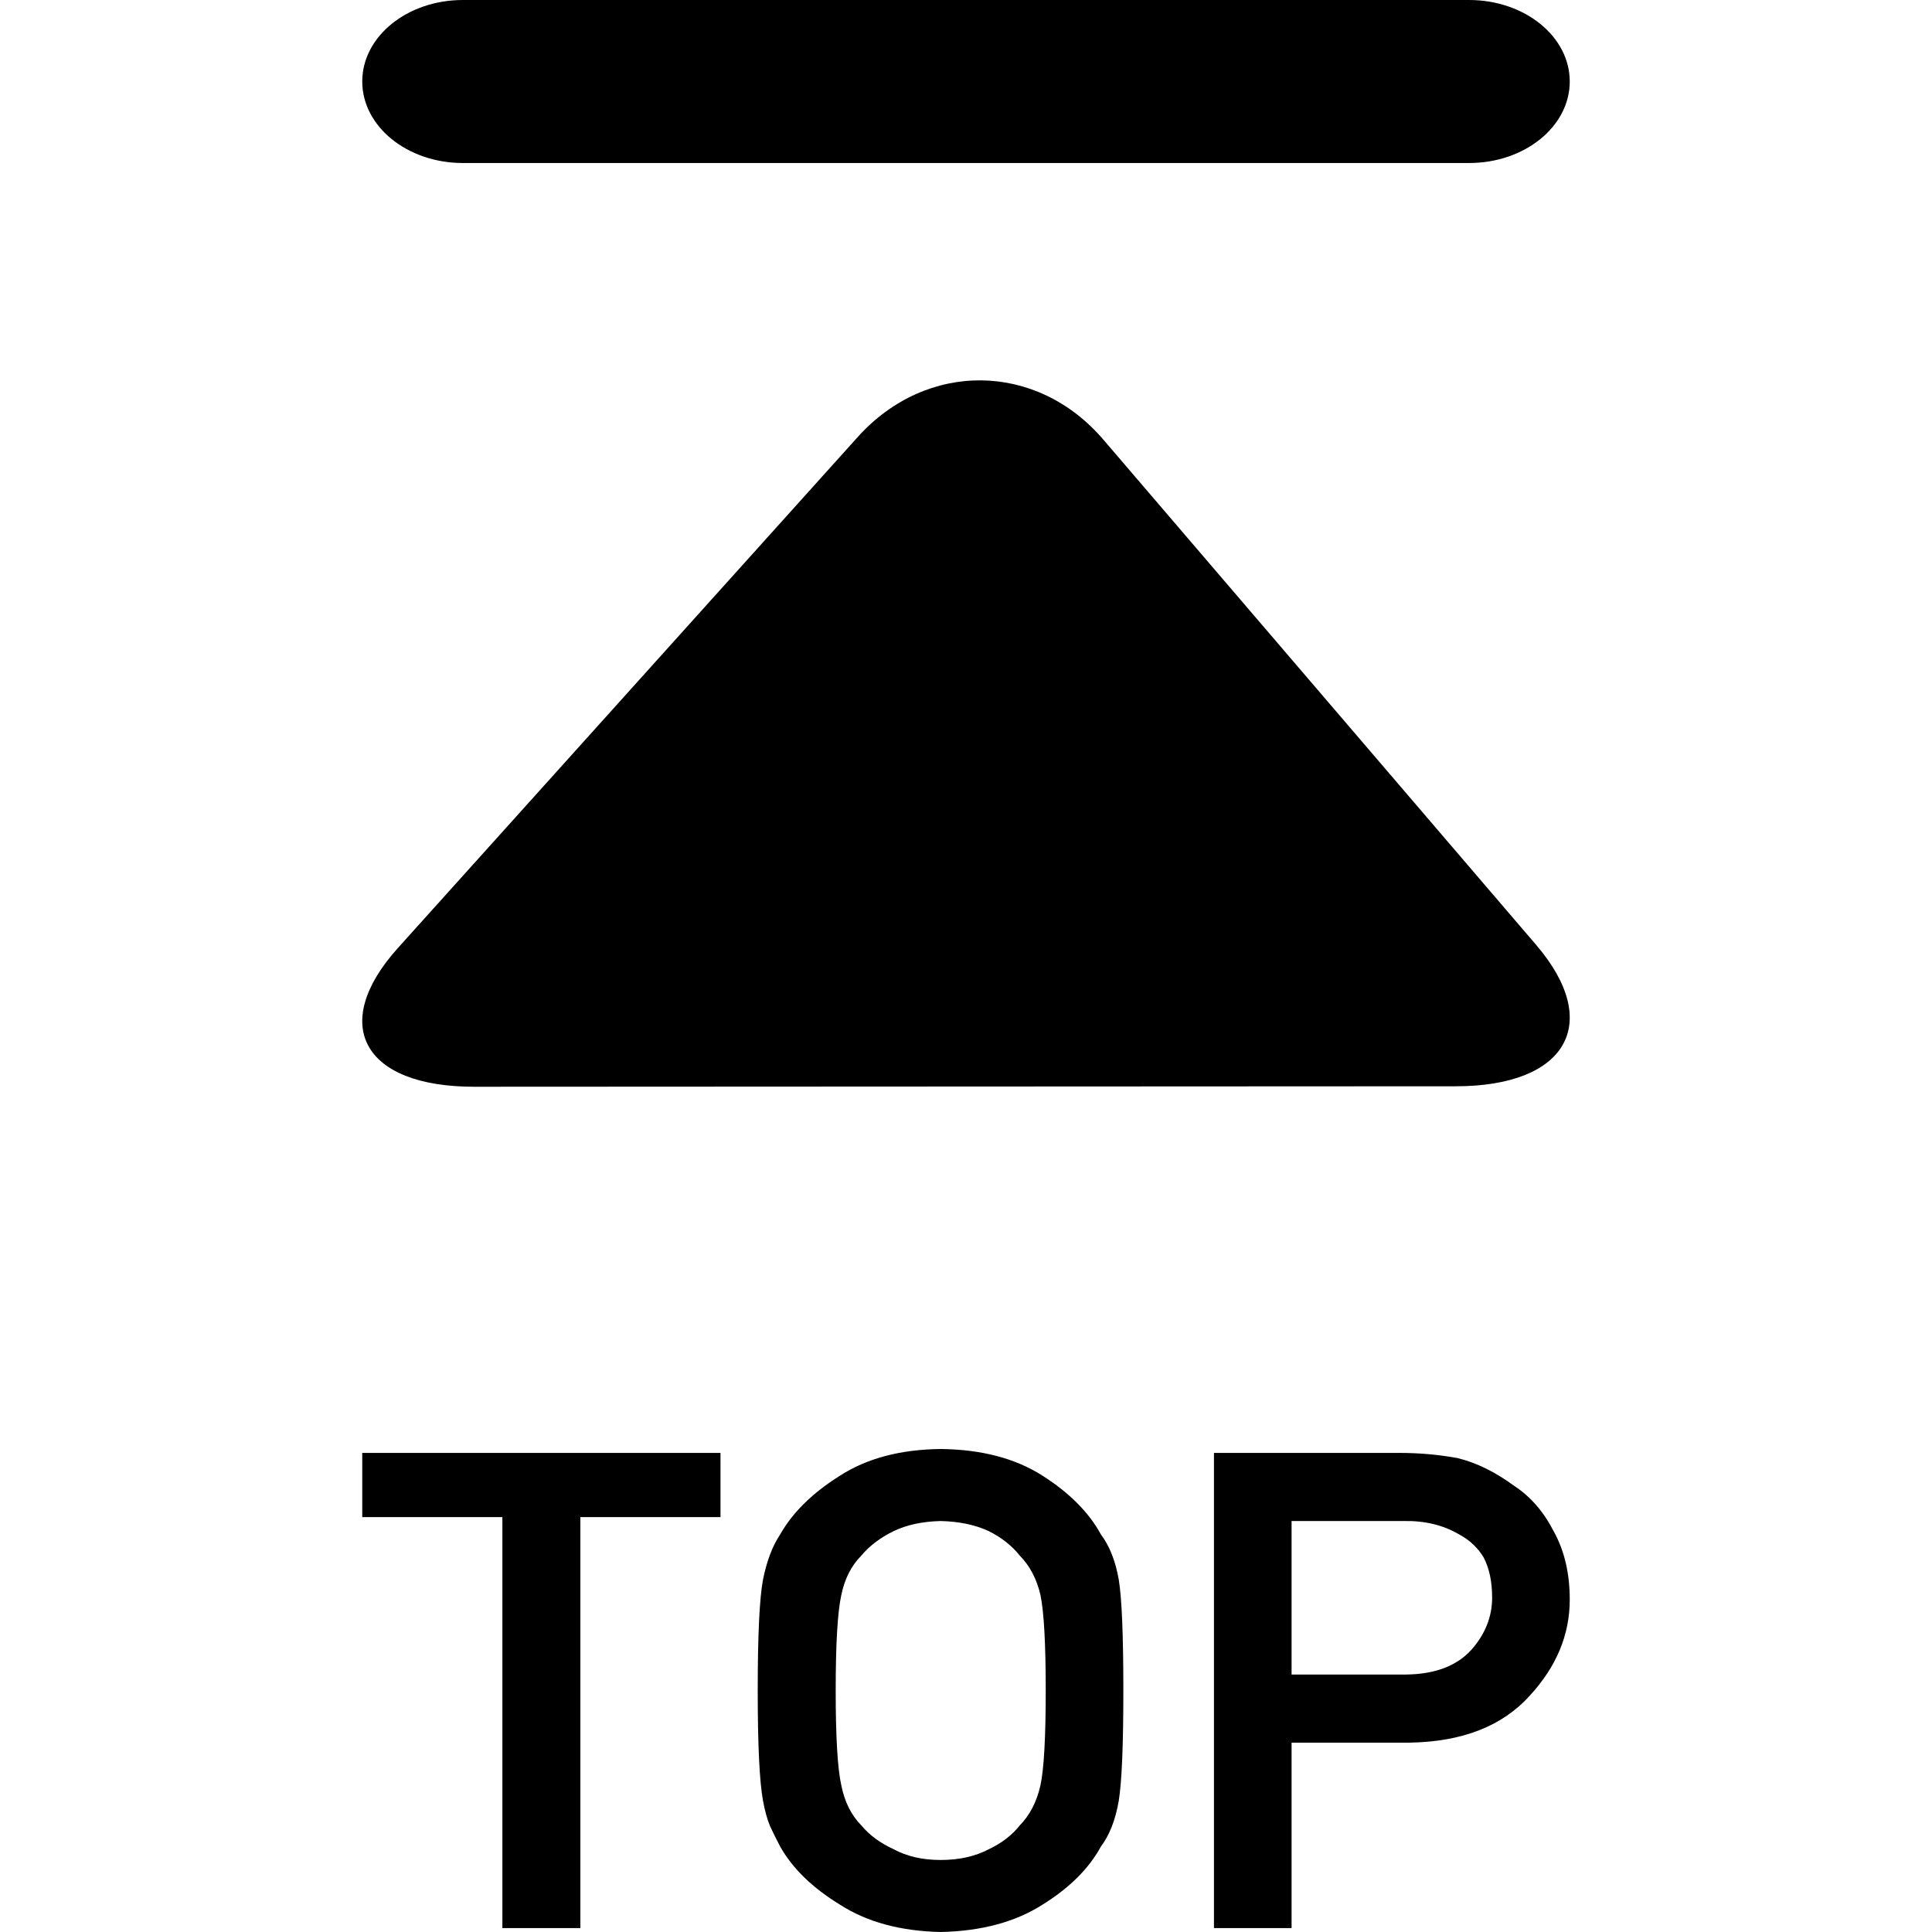 <?xml version="1.0" encoding="UTF-8"?>
<svg width="1024px" height="1024px" viewBox="0 0 1024 1024" version="1.1" xmlns="http://www.w3.org/2000/svg" xmlns:xlink="http://www.w3.org/1999/xlink">
    <!-- Generator: Sketch 49.2 (51160) - http://www.bohemiancoding.com/sketch -->
    <title>回到顶部</title>
    <desc>Created with Sketch.</desc>
    <defs></defs>
    <g id="回到顶部" stroke="none" stroke-width="1" fill="none" fill-rule="evenodd">
        <g id="Group-4" transform="translate(192, 0)" fill="#000000">
            <path d="M1.01506105e-14,43.2 C1.01506105e-14,19.316 23.857,0 53.357,0 L586.643,0 C616.071,0 640,19.316 640,43.2 C640,67.027 616.143,86.4 586.643,86.4 L53.357,86.4 C23.857,86.4 0,67.027 1.01506105e-14,43.2 Z M262.576,231.673 C299.109,191.038 357.448,191.665 392.837,233.052 L622.188,500.814 C657.649,542.201 638.489,575.749 579.578,575.749 L59.463,576 C0.481,576.063 -17.678,543.141 18.855,502.507 L262.576,231.673 Z" id="Shape" fill-rule="nonzero"></path>
            <path d="M74.276,804.103 L0,804.103 L0,770.073 L189.878,770.073 L189.878,804.103 L115.602,804.103 L115.602,1021.927 L74.276,1021.927 L74.276,804.103 Z M209.61,896 C209.61,866.749 210.541,847.172 212.403,837.269 C214.388,827.365 217.429,819.361 221.524,813.258 C228.102,801.627 238.65,791.262 253.17,782.165 C267.442,772.952 285.251,768.23 306.597,768 C328.191,768.23 346.186,772.952 360.582,782.165 C374.854,791.262 385.154,801.627 391.483,813.258 C396.075,819.361 399.24,827.365 400.977,837.269 C402.591,847.172 403.397,866.749 403.397,896 C403.397,924.79 402.591,944.252 400.977,954.386 C399.24,964.52 396.075,972.639 391.483,978.742 C385.154,990.373 374.854,1000.623 360.582,1009.49 C346.186,1018.703 328.191,1023.539 306.597,1024 C285.251,1023.539 267.442,1018.703 253.17,1009.49 C238.65,1000.623 228.102,990.373 221.524,978.742 C219.538,974.942 217.739,971.314 216.126,967.86 C214.636,964.29 213.395,959.798 212.403,954.386 C210.541,944.252 209.61,924.79 209.61,896 Z M250.937,896 C250.937,920.759 251.929,937.515 253.915,946.267 C255.653,955.019 259.189,962.102 264.526,967.514 C268.87,972.696 274.578,976.9 281.652,980.124 C288.602,983.924 296.917,985.825 306.597,985.825 C316.401,985.825 324.902,983.924 332.1,980.124 C338.926,976.9 344.386,972.696 348.482,967.514 C353.818,962.102 357.479,955.019 359.465,946.267 C361.326,937.515 362.257,920.759 362.257,896 C362.257,871.241 361.326,854.37 359.465,845.387 C357.479,836.865 353.818,829.898 348.482,824.486 C344.386,819.304 338.926,814.985 332.1,811.53 C324.902,808.191 316.401,806.406 306.597,806.175 C296.917,806.406 288.602,808.191 281.652,811.53 C274.578,814.985 268.87,819.304 264.526,824.486 C259.189,829.898 255.653,836.865 253.915,845.387 C251.929,854.37 250.937,871.241 250.937,896 Z M492.565,887.536 L553.438,887.536 C568.703,887.305 580.182,882.929 587.877,874.408 C595.199,866.116 598.86,856.903 598.86,846.769 C598.86,838.363 597.371,831.28 594.392,825.522 C591.289,820.34 586.946,816.252 581.361,813.258 C572.922,808.306 563.118,805.945 551.949,806.175 L492.565,806.175 L492.565,887.536 Z M451.425,770.073 L549.715,770.073 C560.388,770.073 570.688,770.994 580.617,772.837 C590.545,775.255 600.597,780.207 610.774,787.692 C619.337,793.335 626.287,801.396 631.623,811.876 C637.208,822.01 640,833.986 640,847.806 C640,866.462 632.926,883.448 618.778,898.764 C604.258,914.886 583.037,923.178 555.113,923.638 L492.565,923.638 L492.565,1021.927 L451.425,1021.927 L451.425,770.073 Z" id="TOP"></path>
        </g>
    </g>
</svg>